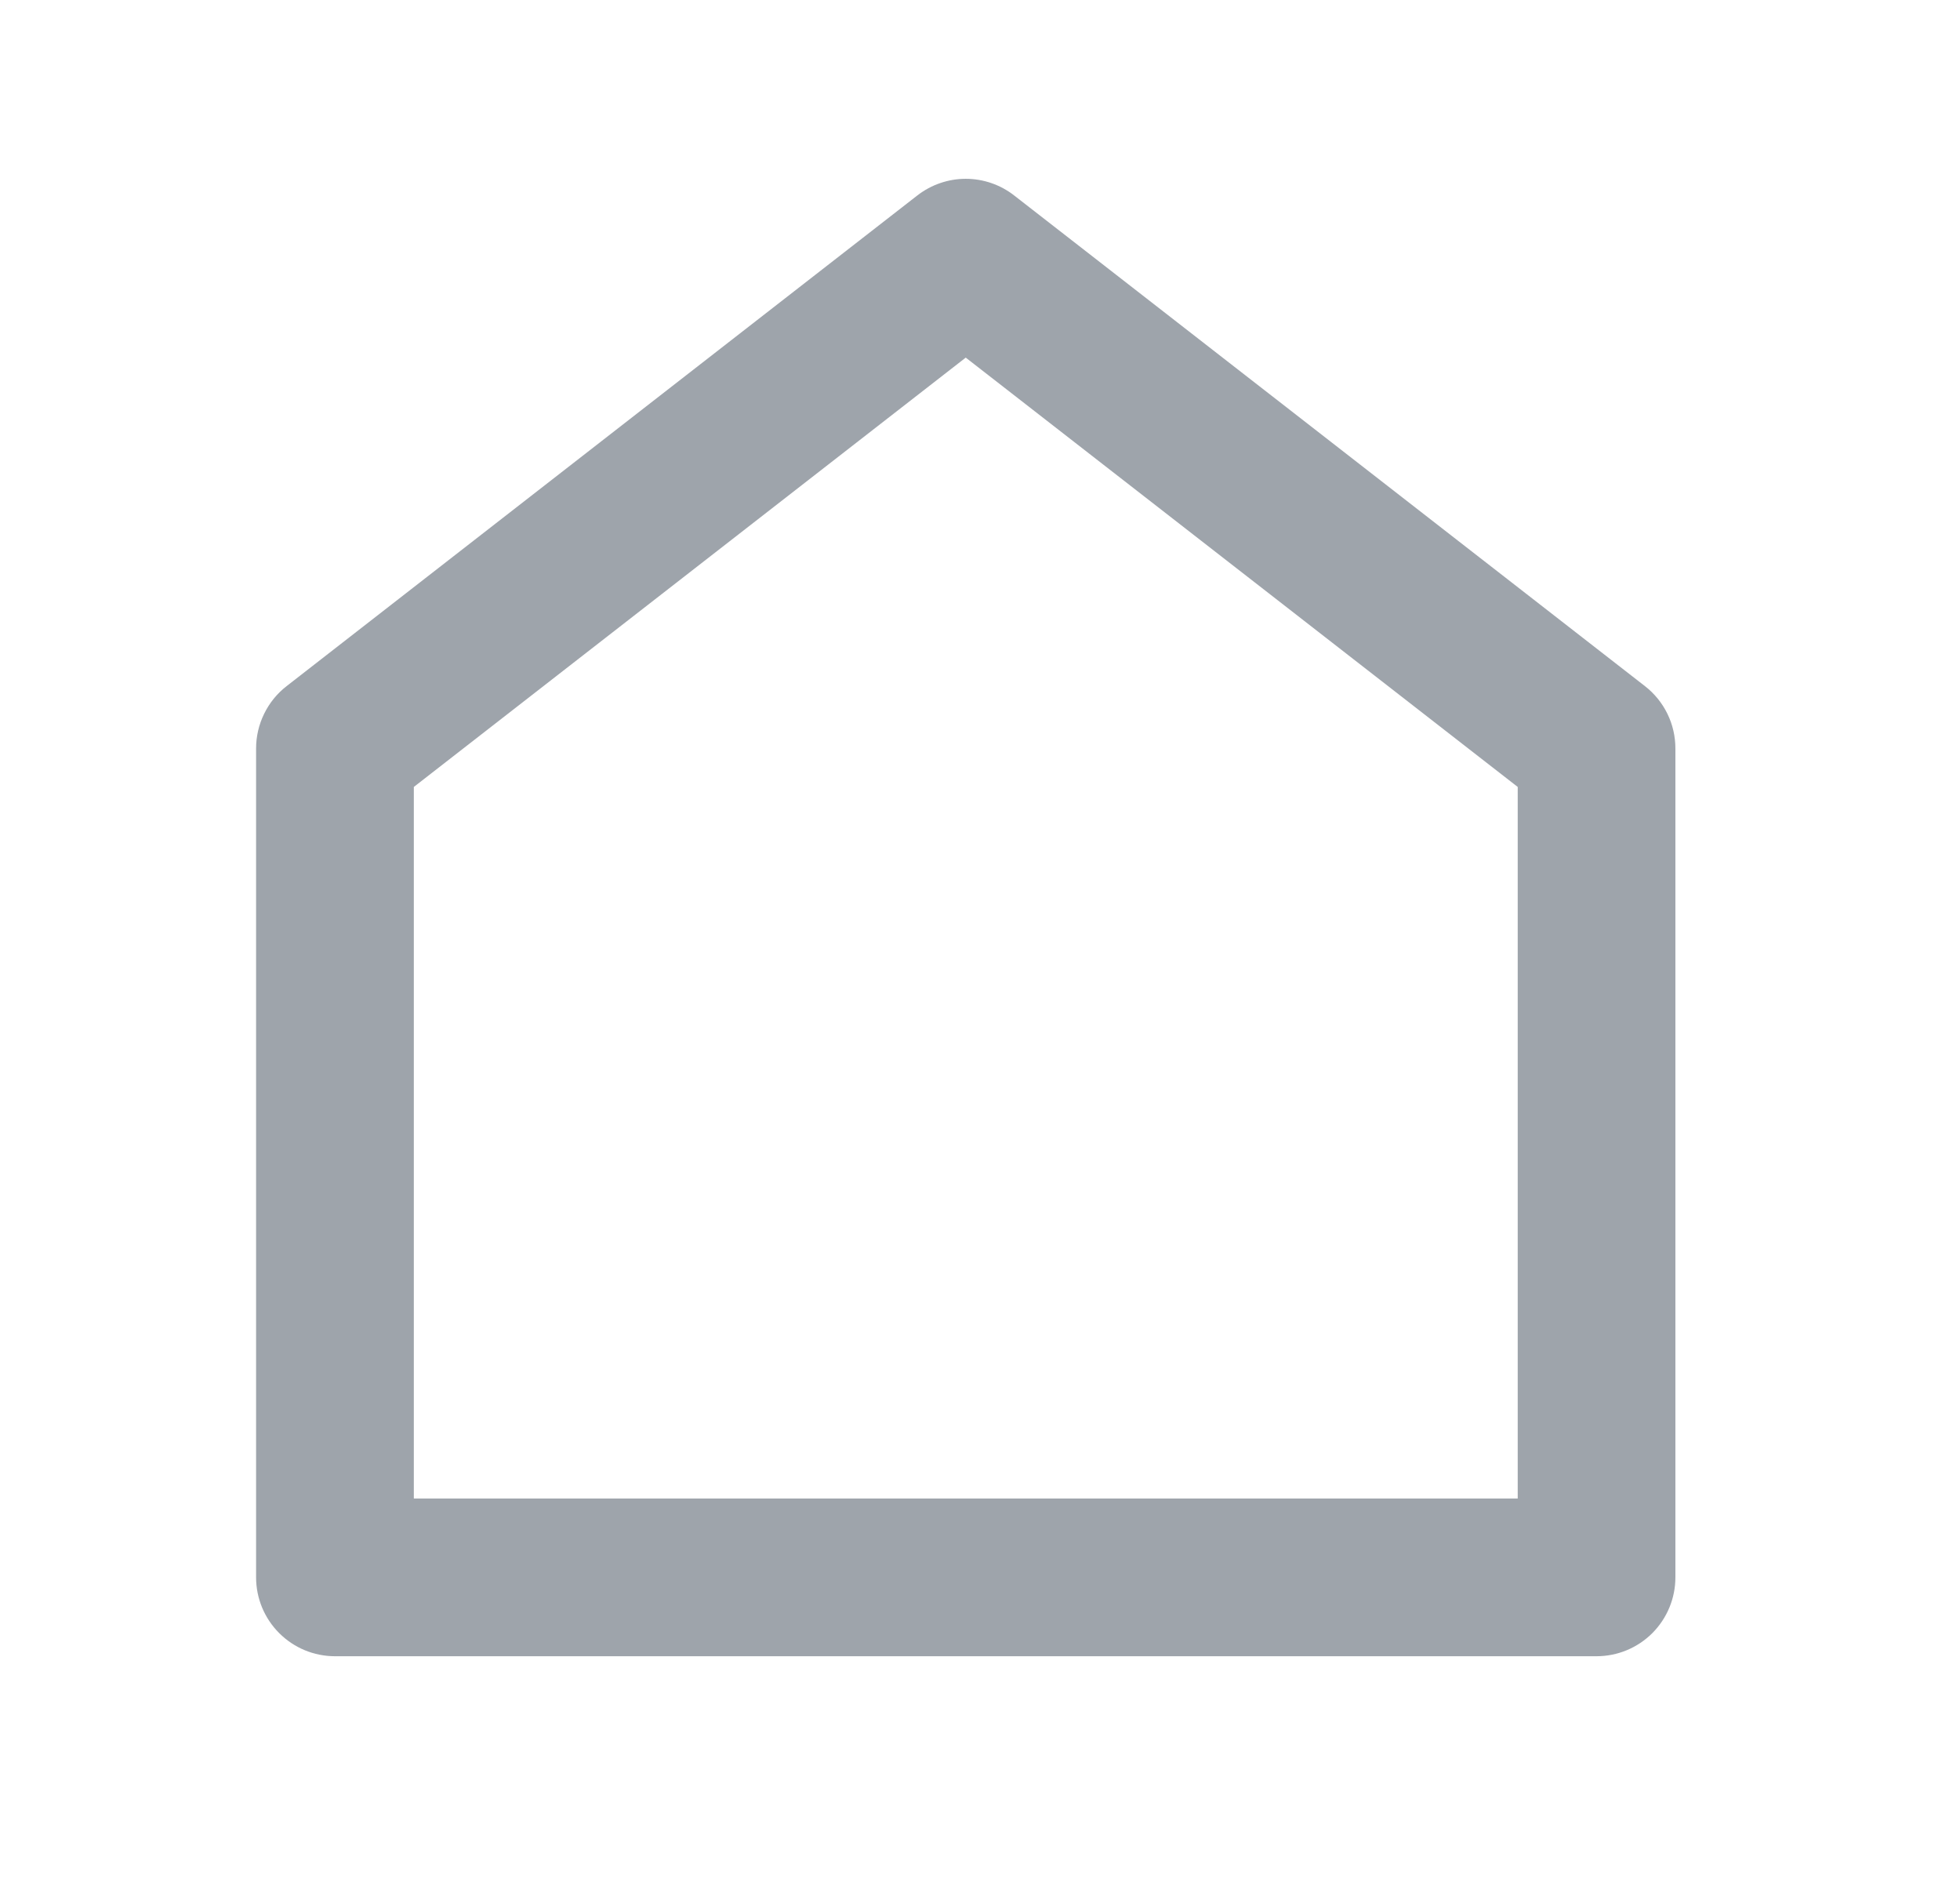 <svg width="29" height="28" viewBox="0 0 29 28" fill="none" xmlns="http://www.w3.org/2000/svg">
<g id="home-line" opacity="0.5" clip-path="url(#clip0_2_97)">
<g id="Group">
<path id="Vector" d="M24.789 23.333C24.789 23.643 24.666 23.939 24.448 24.158C24.229 24.377 23.932 24.5 23.622 24.5H4.956C4.646 24.5 4.35 24.377 4.131 24.158C3.912 23.939 3.789 23.643 3.789 23.333V11.072C3.789 10.894 3.83 10.718 3.908 10.559C3.986 10.399 4.099 10.259 4.24 10.15L13.573 2.891C13.778 2.732 14.03 2.645 14.289 2.645C14.549 2.645 14.801 2.732 15.005 2.891L24.339 10.15C24.479 10.259 24.593 10.399 24.671 10.559C24.749 10.718 24.789 10.894 24.789 11.072V23.333ZM22.456 22.167V11.641L14.289 5.29L6.123 11.641V22.167H22.456Z" fill="#3E4958"/>
</g>
</g>
<defs>
<clipPath id="clip0_2_97">
<rect width="28" height="28" fill="white" transform="translate(0.289)"/>
</clipPath>
</defs>
</svg>
